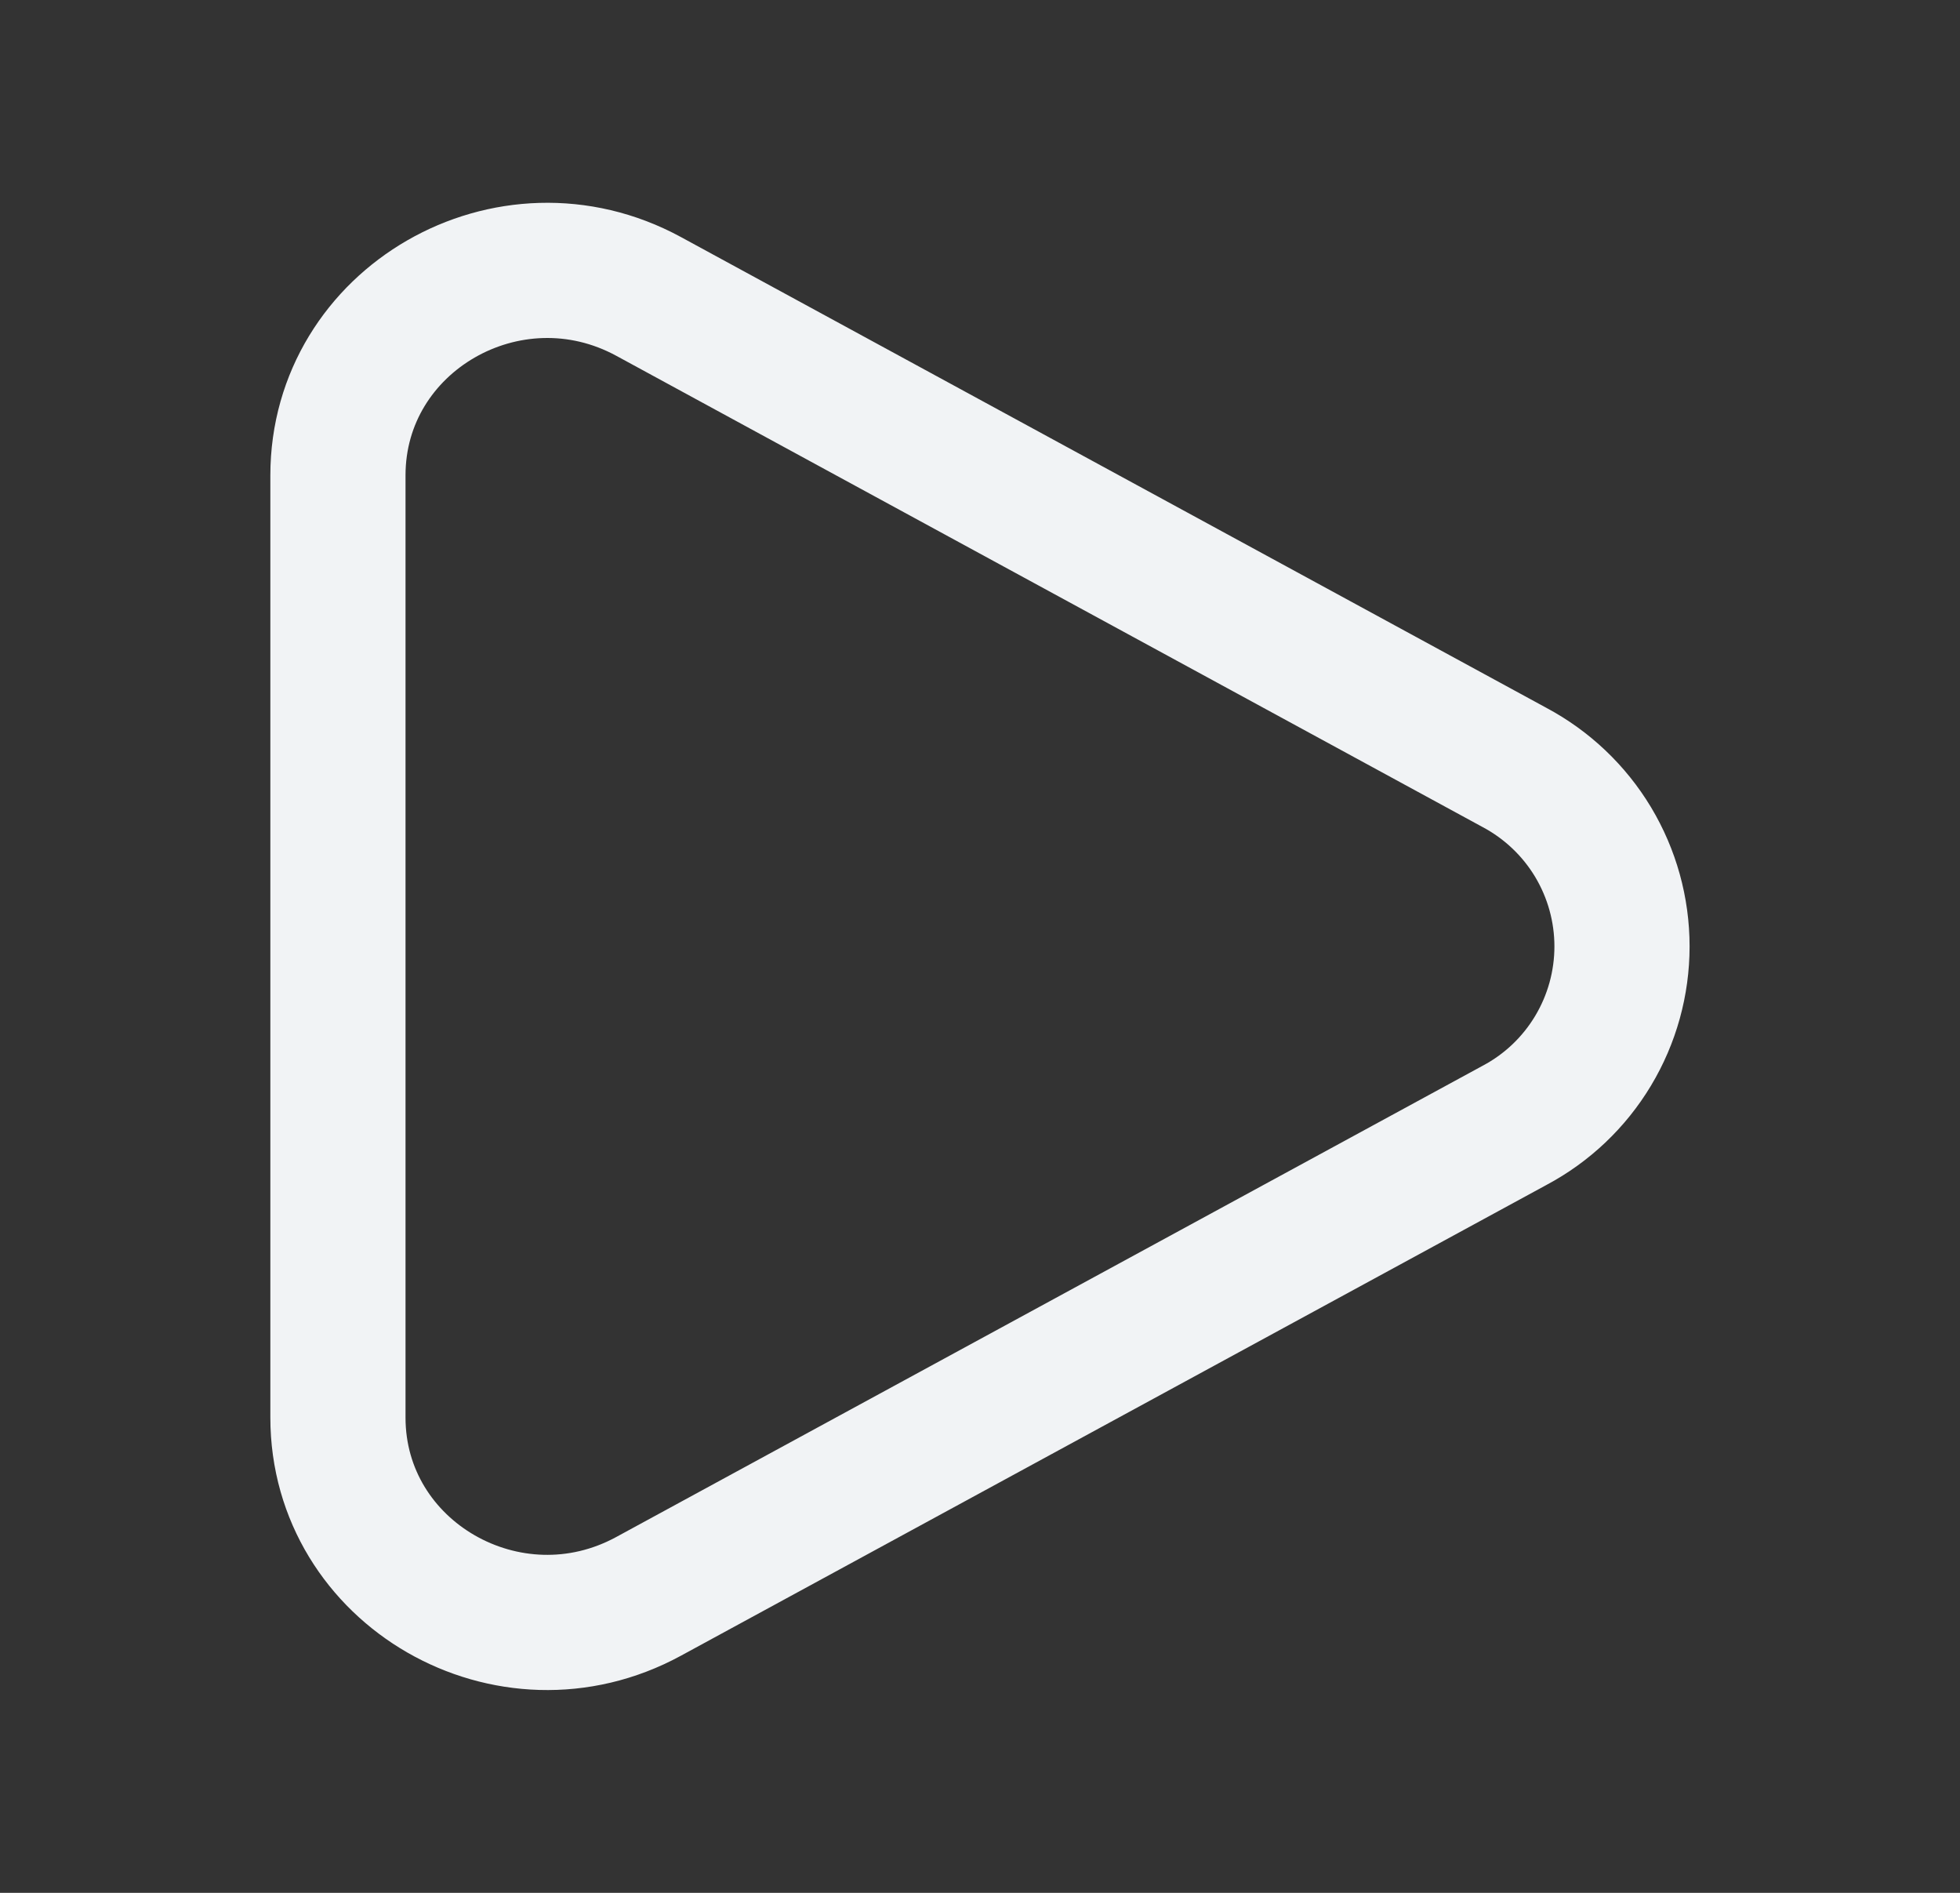 <svg width="29" height="28" viewBox="0 0 29 28" fill="none" xmlns="http://www.w3.org/2000/svg">
<rect x="0" y="0" width="29" height="28" fill="#333333" stroke="none"/>
<path d="M22.409 11.353C22.889 11.609 23.291 11.99 23.571 12.456C23.851 12.923 23.999 13.456 23.999 14C23.999 14.544 23.851 15.078 23.571 15.544C23.291 16.011 22.889 16.392 22.409 16.647L9.597 23.614C7.534 24.737 5 23.277 5 20.968V7.033C5 4.723 7.534 3.264 9.597 4.385L22.409 11.353Z" stroke="#F1F3F5" stroke-width="2"/>
</svg>
